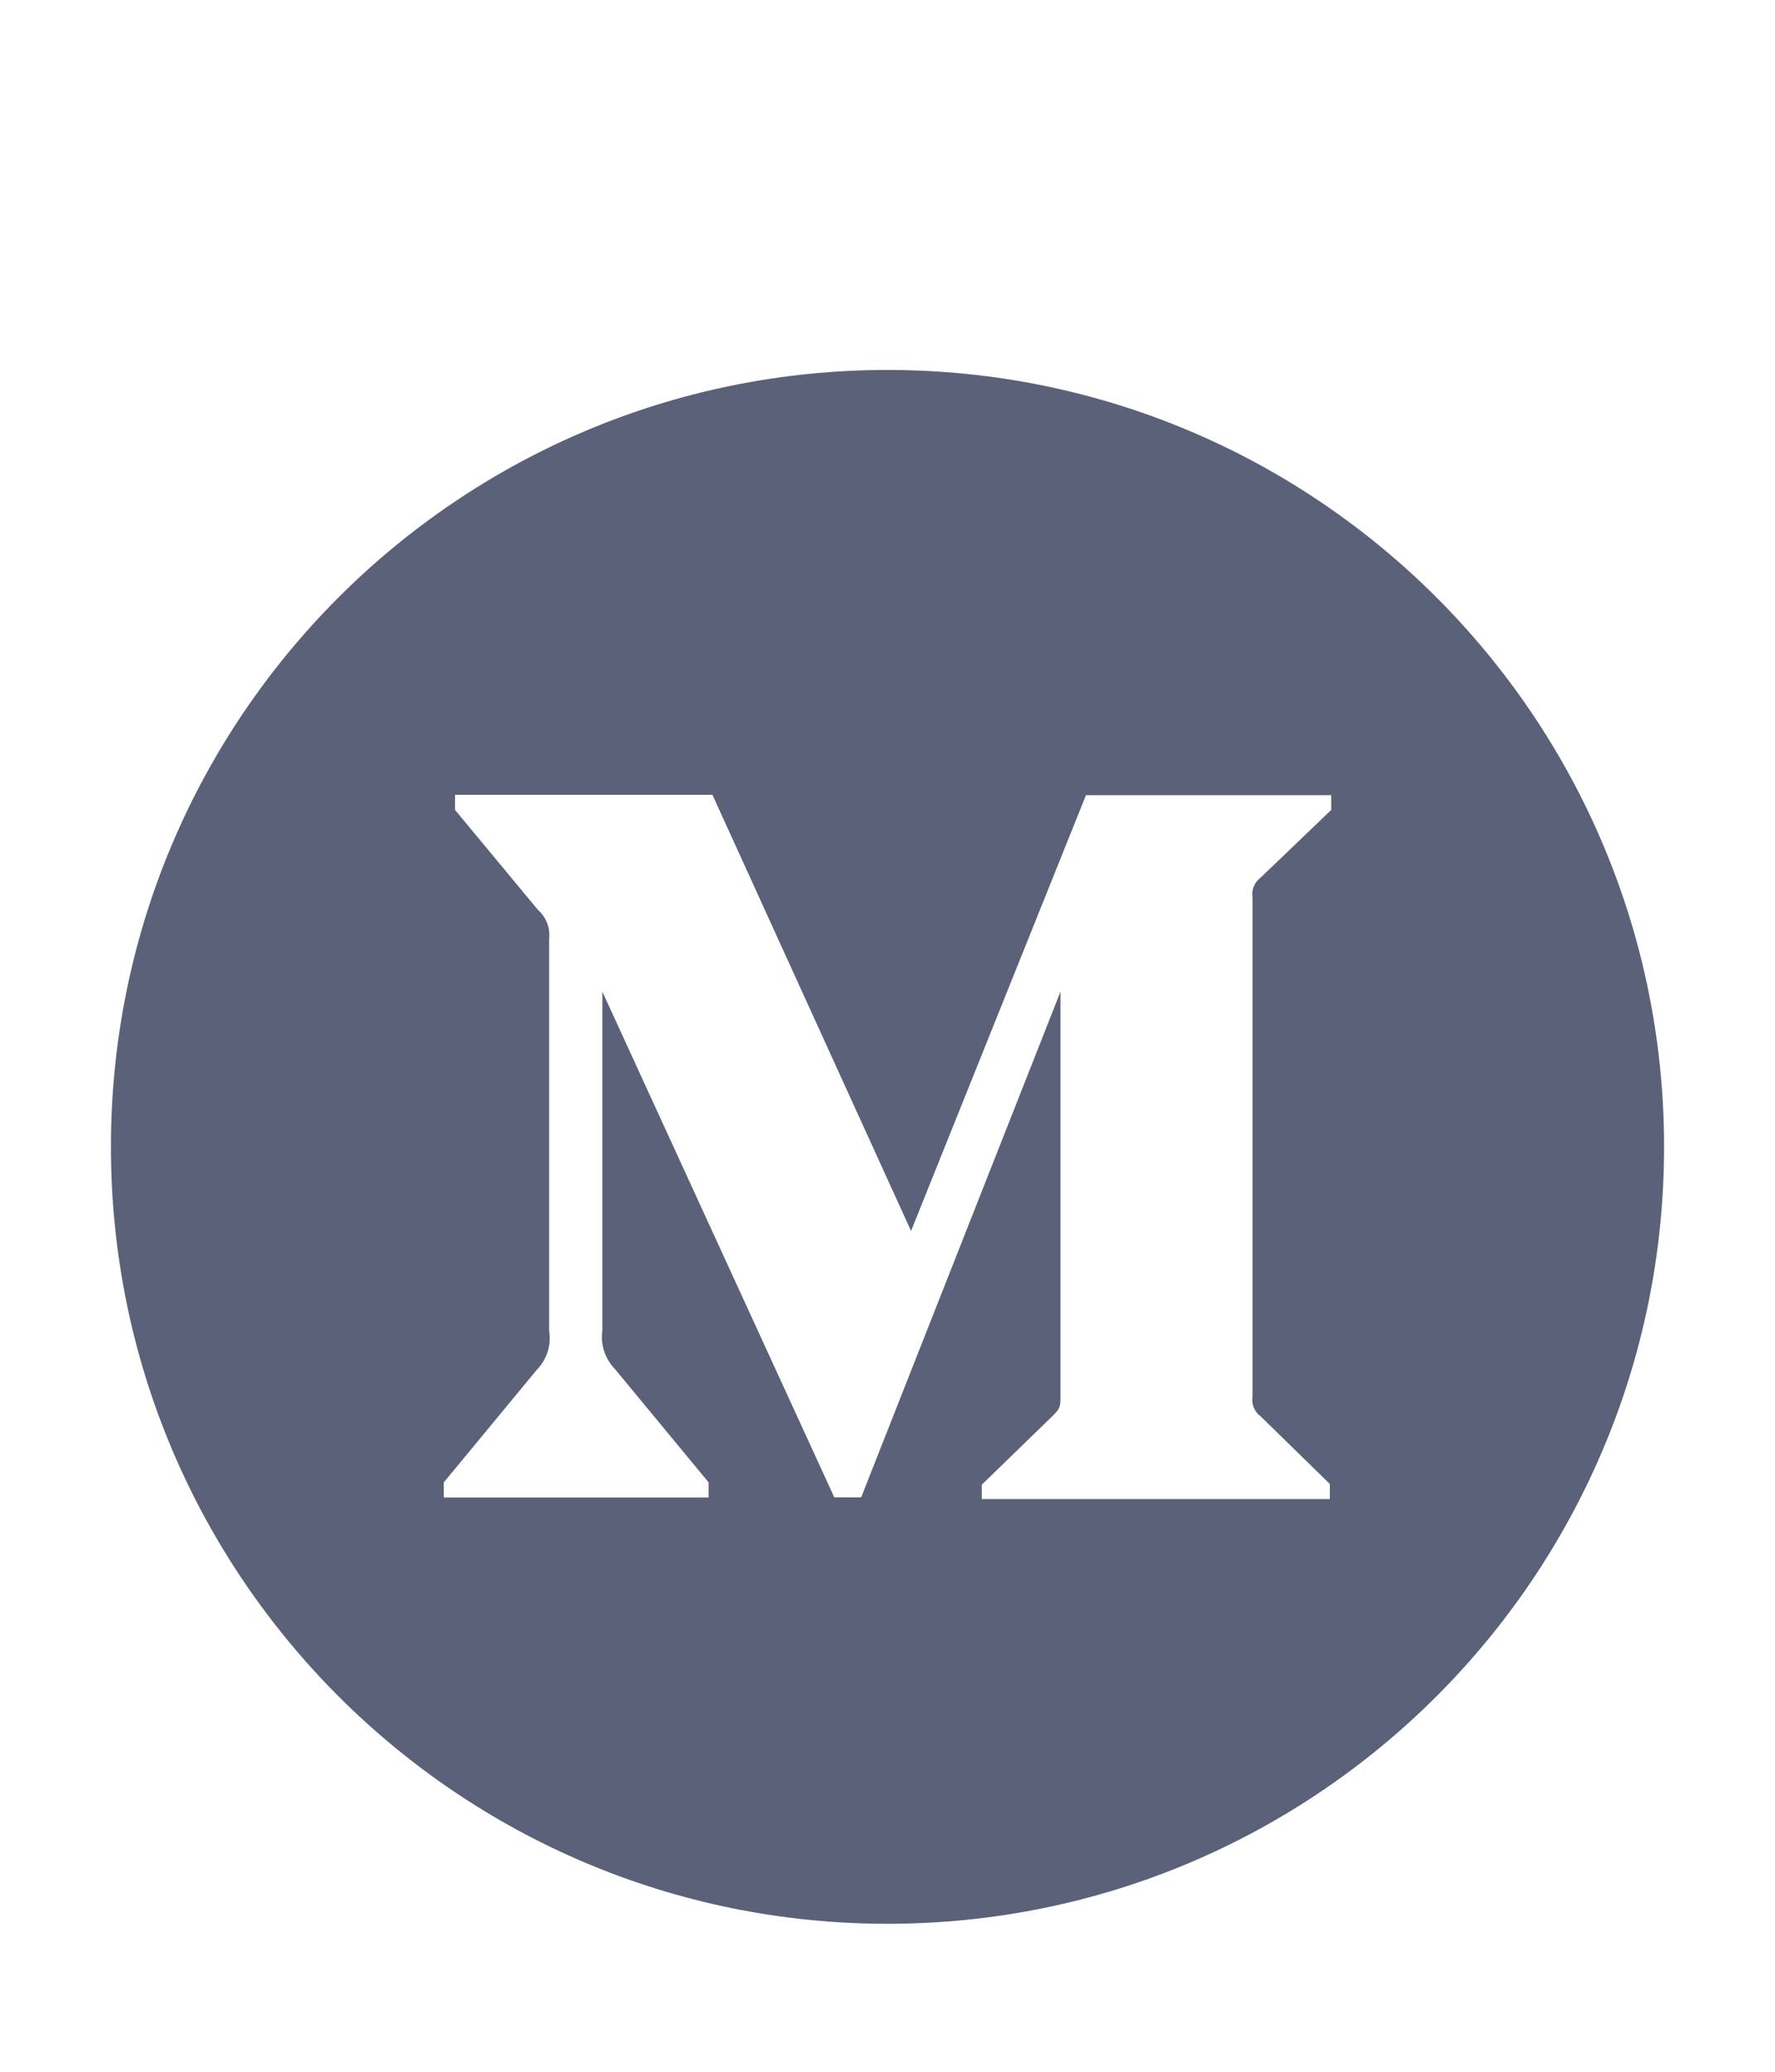 <svg width="48" height="56" viewBox="0 0 48 56" fill="none" xmlns="http://www.w3.org/2000/svg">
<path d="M24 10C12.403 10 3 19.403 3 31C3 42.597 12.403 52 24 52C35.597 52 45 42.597 45 31C45 19.403 35.597 10 24 10ZM36 21.892L34.087 23.725C33.919 23.852 33.839 24.058 33.872 24.259V37.745C33.839 37.952 33.919 38.158 34.087 38.28L35.962 40.112V40.52H26.55V40.131L28.486 38.252C28.678 38.059 28.678 38.003 28.678 37.717V26.805L23.288 40.473H22.561L16.289 26.805V35.969C16.233 36.353 16.369 36.742 16.641 37.019L19.163 40.07V40.478H12V40.07L14.522 37.019C14.655 36.882 14.754 36.715 14.811 36.533C14.868 36.35 14.881 36.157 14.85 35.969V25.375C14.883 25.08 14.77 24.794 14.545 24.592L12.305 21.892V21.484H19.266L24.637 33.273L29.367 21.494H36V21.892Z" fill="#5A6178"/>
</svg>
